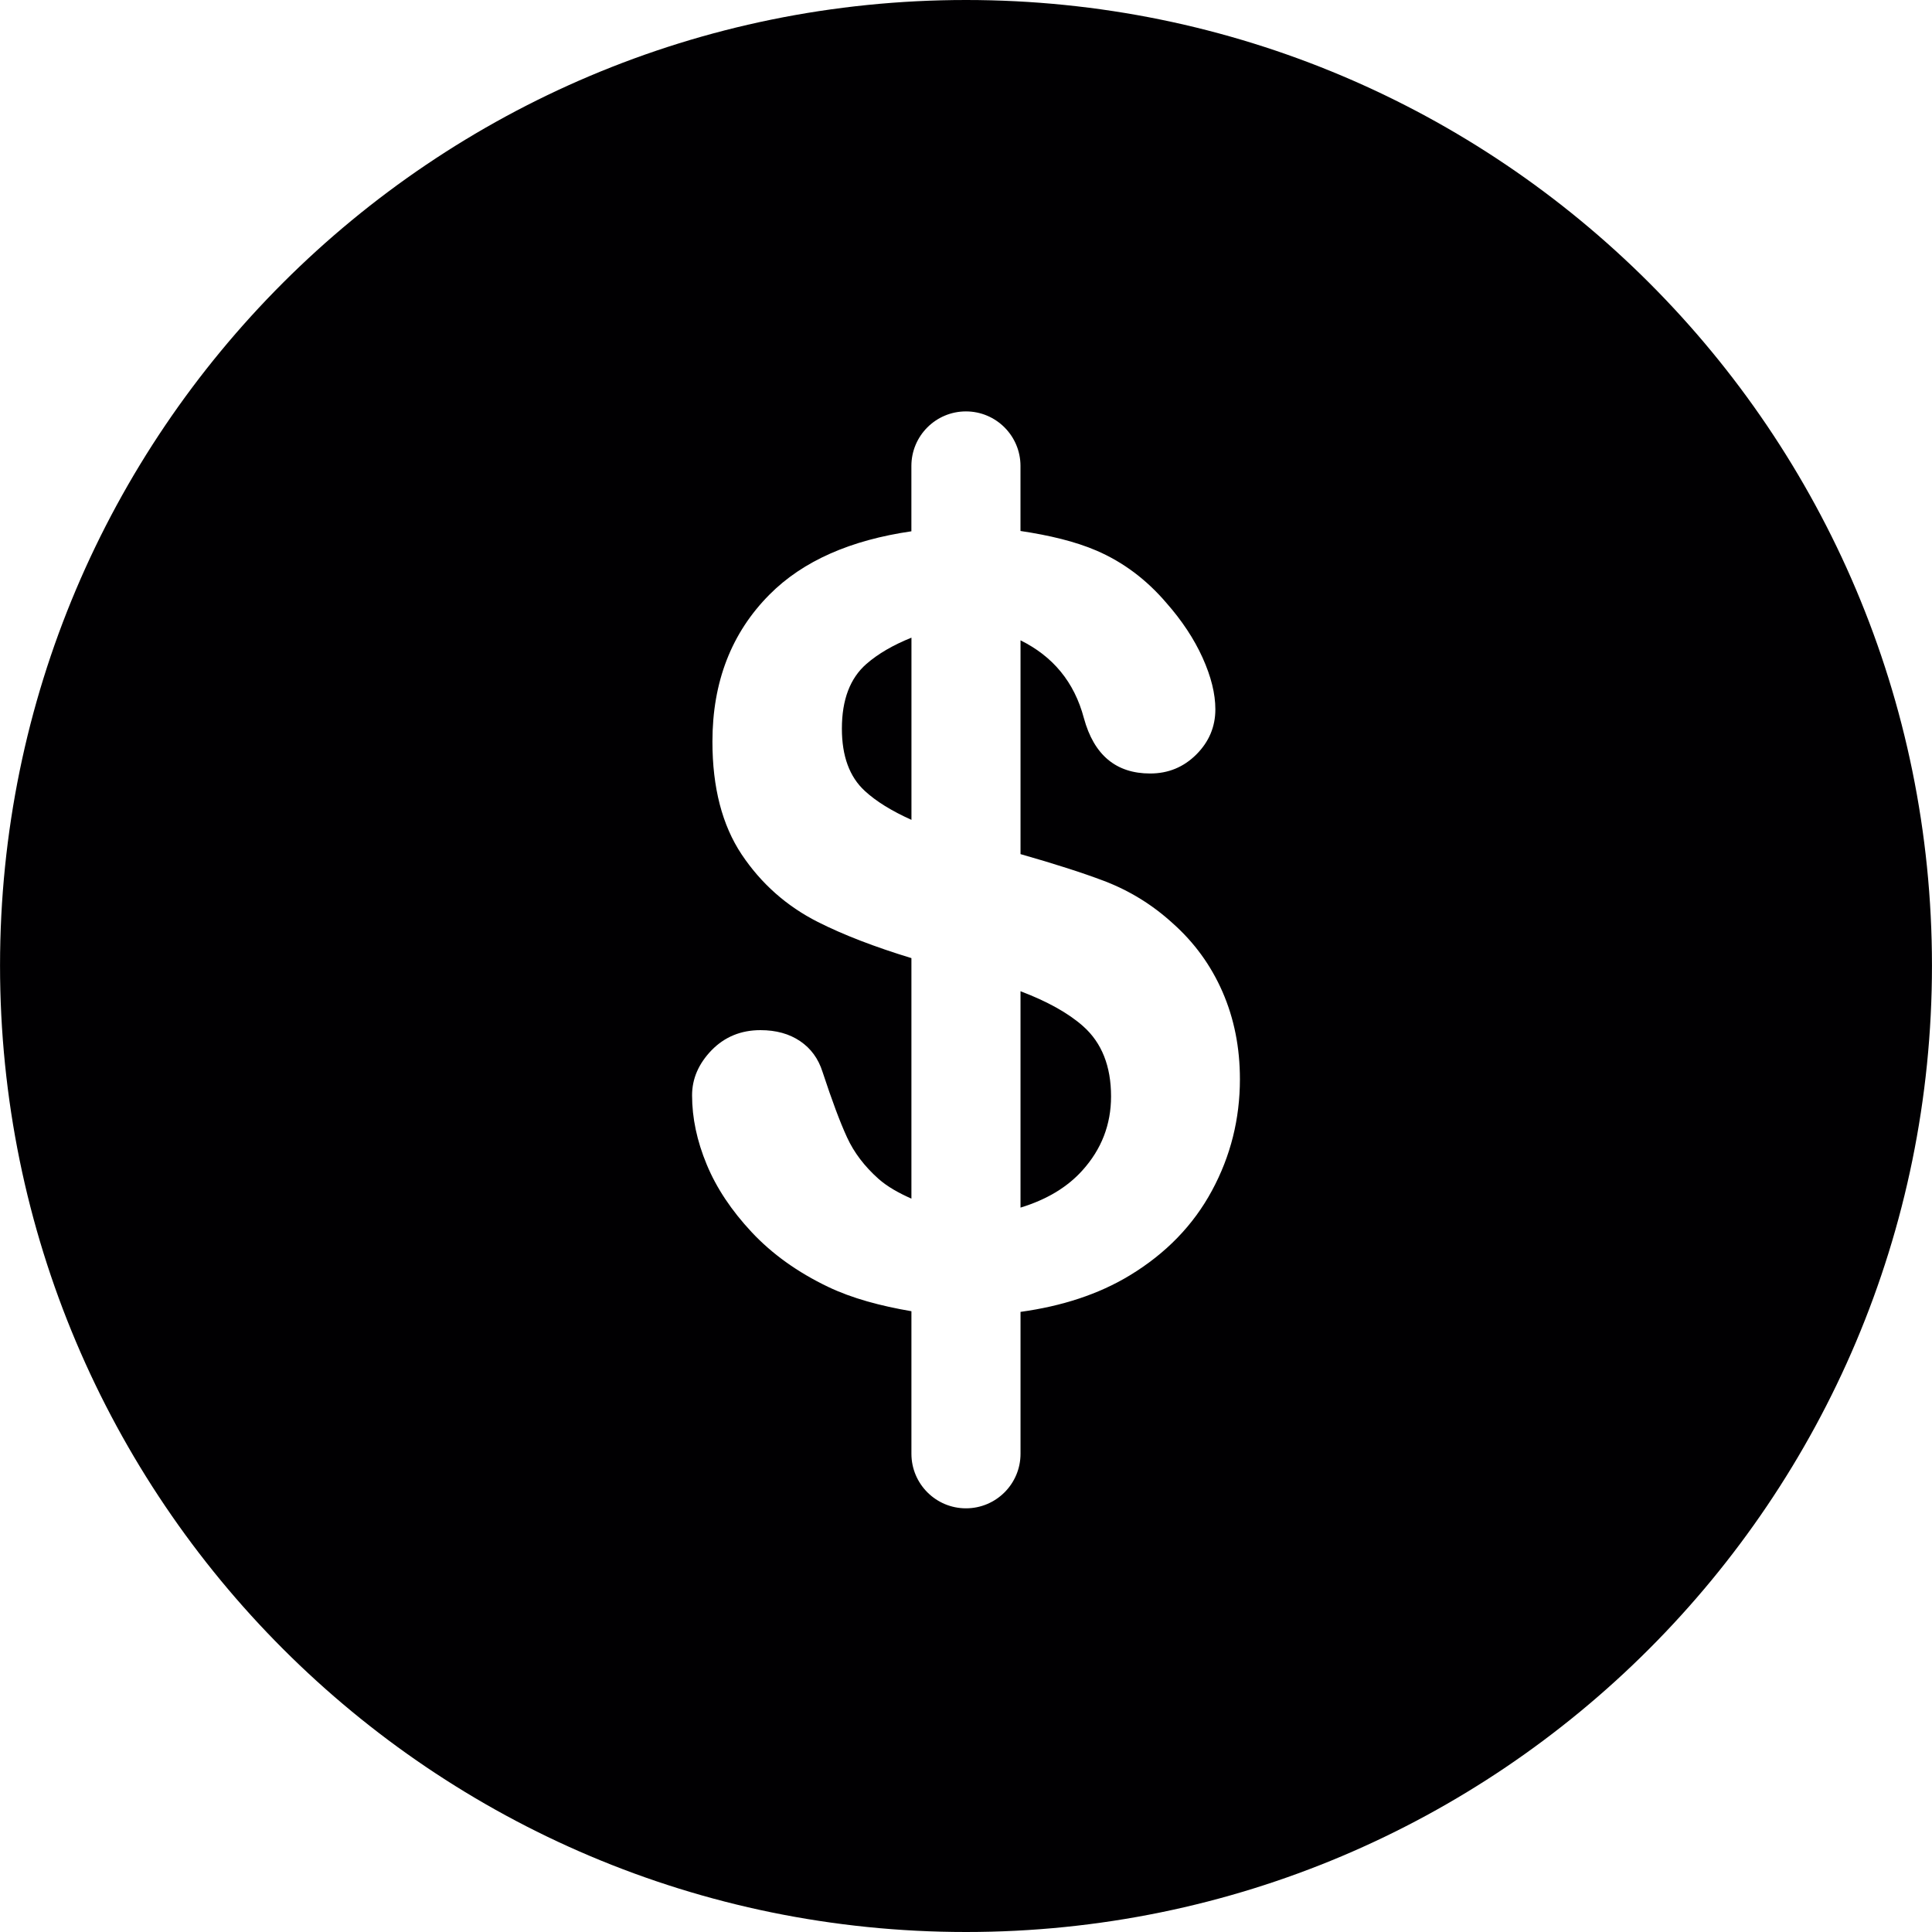 <?xml version="1.0" encoding="iso-8859-1"?>
<!-- Generator: Adobe Illustrator 18.1.1, SVG Export Plug-In . SVG Version: 6.00 Build 0)  -->
<svg version="1.1" id="Capa_1" xmlns="http://www.w3.org/2000/svg" xmlns:xlink="http://www.w3.org/1999/xlink" x="0px" y="0px"
	 viewBox="0 0 431.855 431.855" style="enable-background:new 0 0 431.855 431.855;" xml:space="preserve">
<g>
	<path style="fill:#010002;" d="M203.735,142.535c-4.081,1.642-7.462,3.593-10.071,5.877c-3.65,3.186-5.479,7.999-5.479,14.453
		c0,6.145,1.699,10.787,5.129,13.932c2.504,2.317,5.991,4.471,10.421,6.462V142.535z"/>
	<path style="fill:#010002;" d="M248.352,245.085c0-6.771-2.081-11.998-6.243-15.696c-3.357-2.975-8.072-5.576-13.997-7.82v48.365
		c5.747-1.756,10.388-4.487,13.819-8.299C246.206,256.904,248.352,251.376,248.352,245.085z"/>
	<path style="fill:#010002;" d="M215.936,431.855c119.279,0,215.911-96.706,215.911-216.041C431.847,96.592,335.206,0,215.936,0
		C96.722,0,0.008,96.592,0.008,215.814C0,335.149,96.722,431.855,215.936,431.855z M159.06,234.753
		c2.918-2.983,6.56-4.487,10.925-4.487c3.495,0,6.446,0.821,8.86,2.455c2.414,1.634,4.081,3.918,5.015,6.877
		c2.097,6.373,3.918,11.258,5.479,14.64c1.553,3.39,3.902,6.478,7.047,9.283c1.992,1.756,4.544,3.17,7.34,4.406v-53.762
		c-8.12-2.479-15.144-5.162-20.915-8.08c-6.999-3.544-12.672-8.576-17.037-15.103c-4.349-6.535-6.527-14.932-6.527-25.199
		c0-13.372,4.251-24.329,12.762-32.888c7.535-7.576,18.224-12.177,31.71-14.136v-14.607c0-6.73,5.462-12.193,12.193-12.193
		s12.193,5.462,12.193,12.193v14.534c6.381,0.959,12.201,2.325,17.029,4.406c5.934,2.569,11.128,6.454,15.574,11.664
		c3.495,3.967,6.194,8.047,8.096,12.25c1.902,4.211,2.861,8.047,2.861,11.543c0,3.894-1.414,7.251-4.251,10.096
		c-2.845,2.837-6.283,4.251-10.323,4.251c-7.625,0-12.559-4.121-14.81-12.364c-2.154-8.129-6.966-13.835-14.168-17.403v47.788
		c7.584,2.162,13.859,4.17,18.663,5.991c5.714,2.178,10.827,5.332,15.339,9.454c4.812,4.268,8.543,9.38,11.144,15.33
		c2.601,5.958,3.894,12.461,3.894,19.533c0,8.86-2.065,17.168-6.243,24.898c-4.162,7.73-10.291,14.054-18.371,18.956
		c-6.982,4.235-15.176,6.885-24.426,8.161v31.718c0,6.73-5.462,12.193-12.193,12.193c-6.73,0-12.193-5.462-12.193-12.193v-31.864
		c-6.877-1.179-13.233-2.861-18.647-5.454c-6.812-3.268-12.477-7.332-17.037-12.193c-4.544-4.861-7.909-9.909-10.079-15.16
		c-2.178-5.243-3.268-10.396-3.268-15.444C154.695,241.118,156.158,237.761,159.06,234.753z"/>
</g>
<g>
</g>
<g>
</g>
<g>
</g>
<g>
</g>
<g>
</g>
<g>
</g>
<g>
</g>
<g>
</g>
<g>
</g>
<g>
</g>
<g>
</g>
<g>
</g>
<g>
</g>
<g>
</g>
<g>
</g>
</svg>
